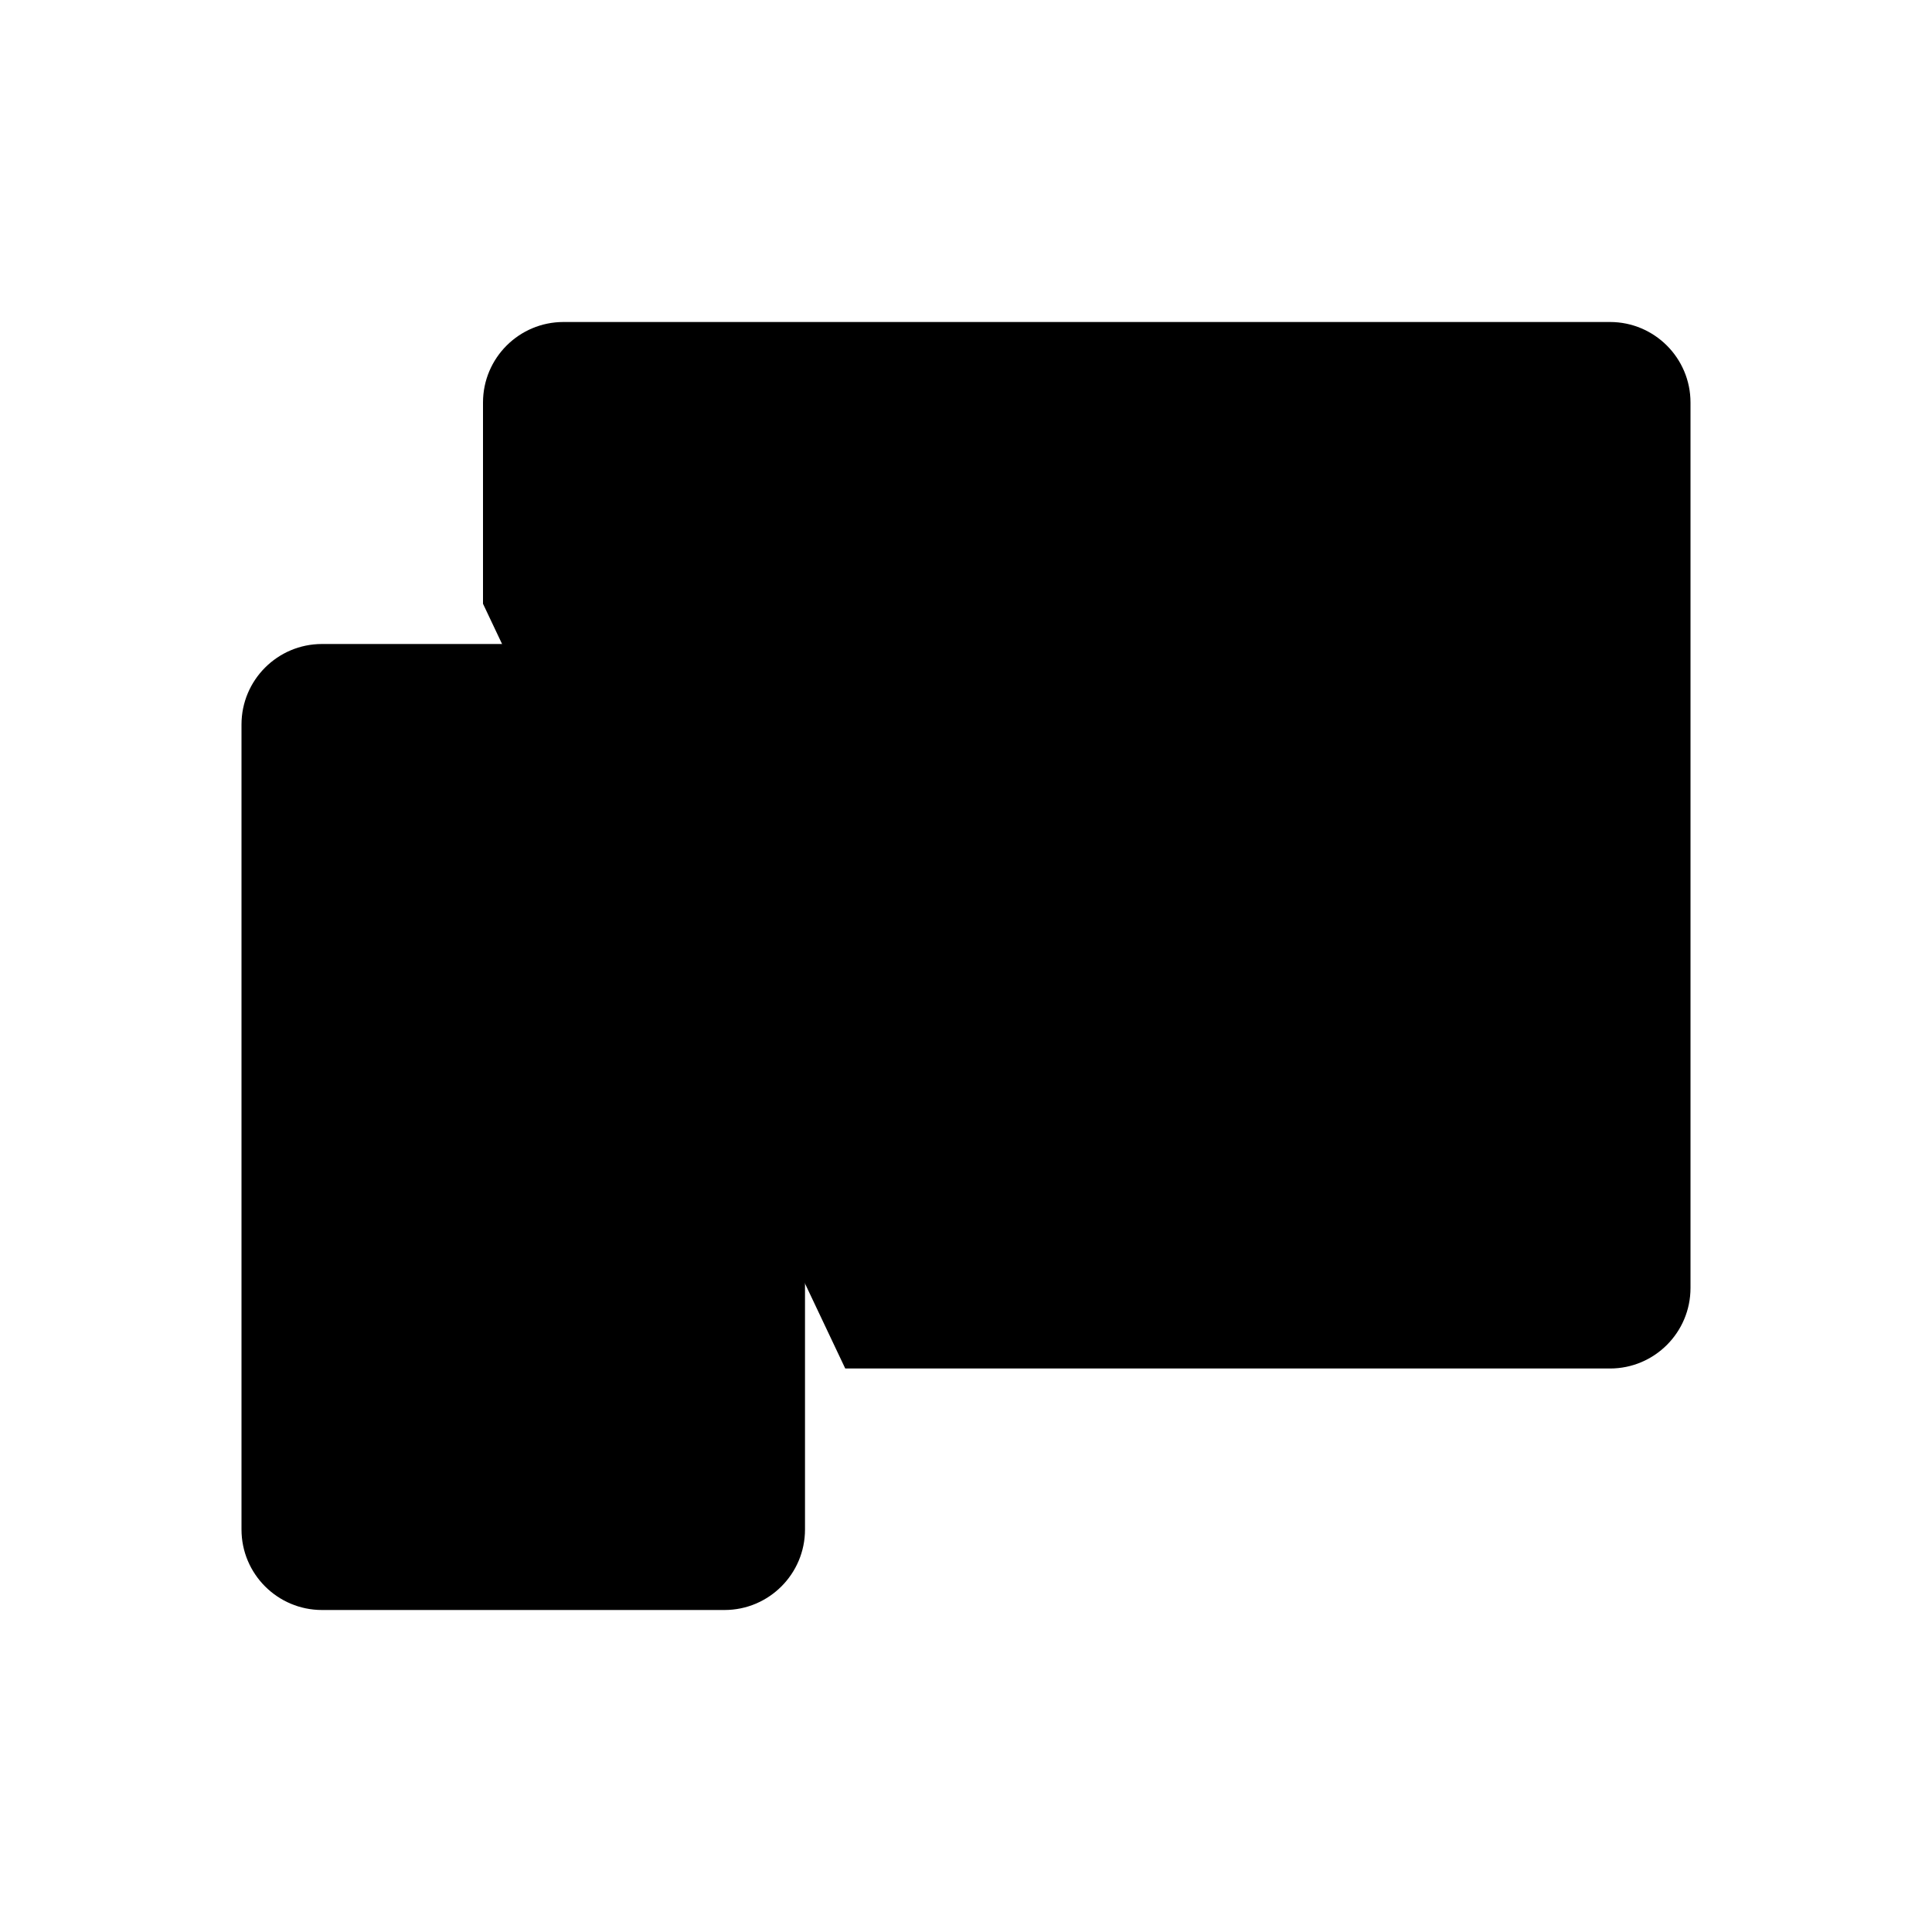 <svg width="24" height="24" viewBox="0 0 24 24" fill="black" xmlns="http://www.w3.org/2000/svg">
<path d="M6 7.5V5C6 4.448 6.448 4 7 4H20C20.552 4 21 4.448 21 5V16C21 16.552 20.552 17 20 17H10.5" stroke-width="2" stroke-linecap="round" stroke-linejoin="round"/>
<path d="M9 8H4C3.448 8 3 8.448 3 9V19C3 19.552 3.448 20 4 20H9C9.552 20 10 19.552 10 19V9C10 8.448 9.552 8 9 8Z" stroke-width="2" stroke-linecap="round" stroke-linejoin="round"/>
</svg>
